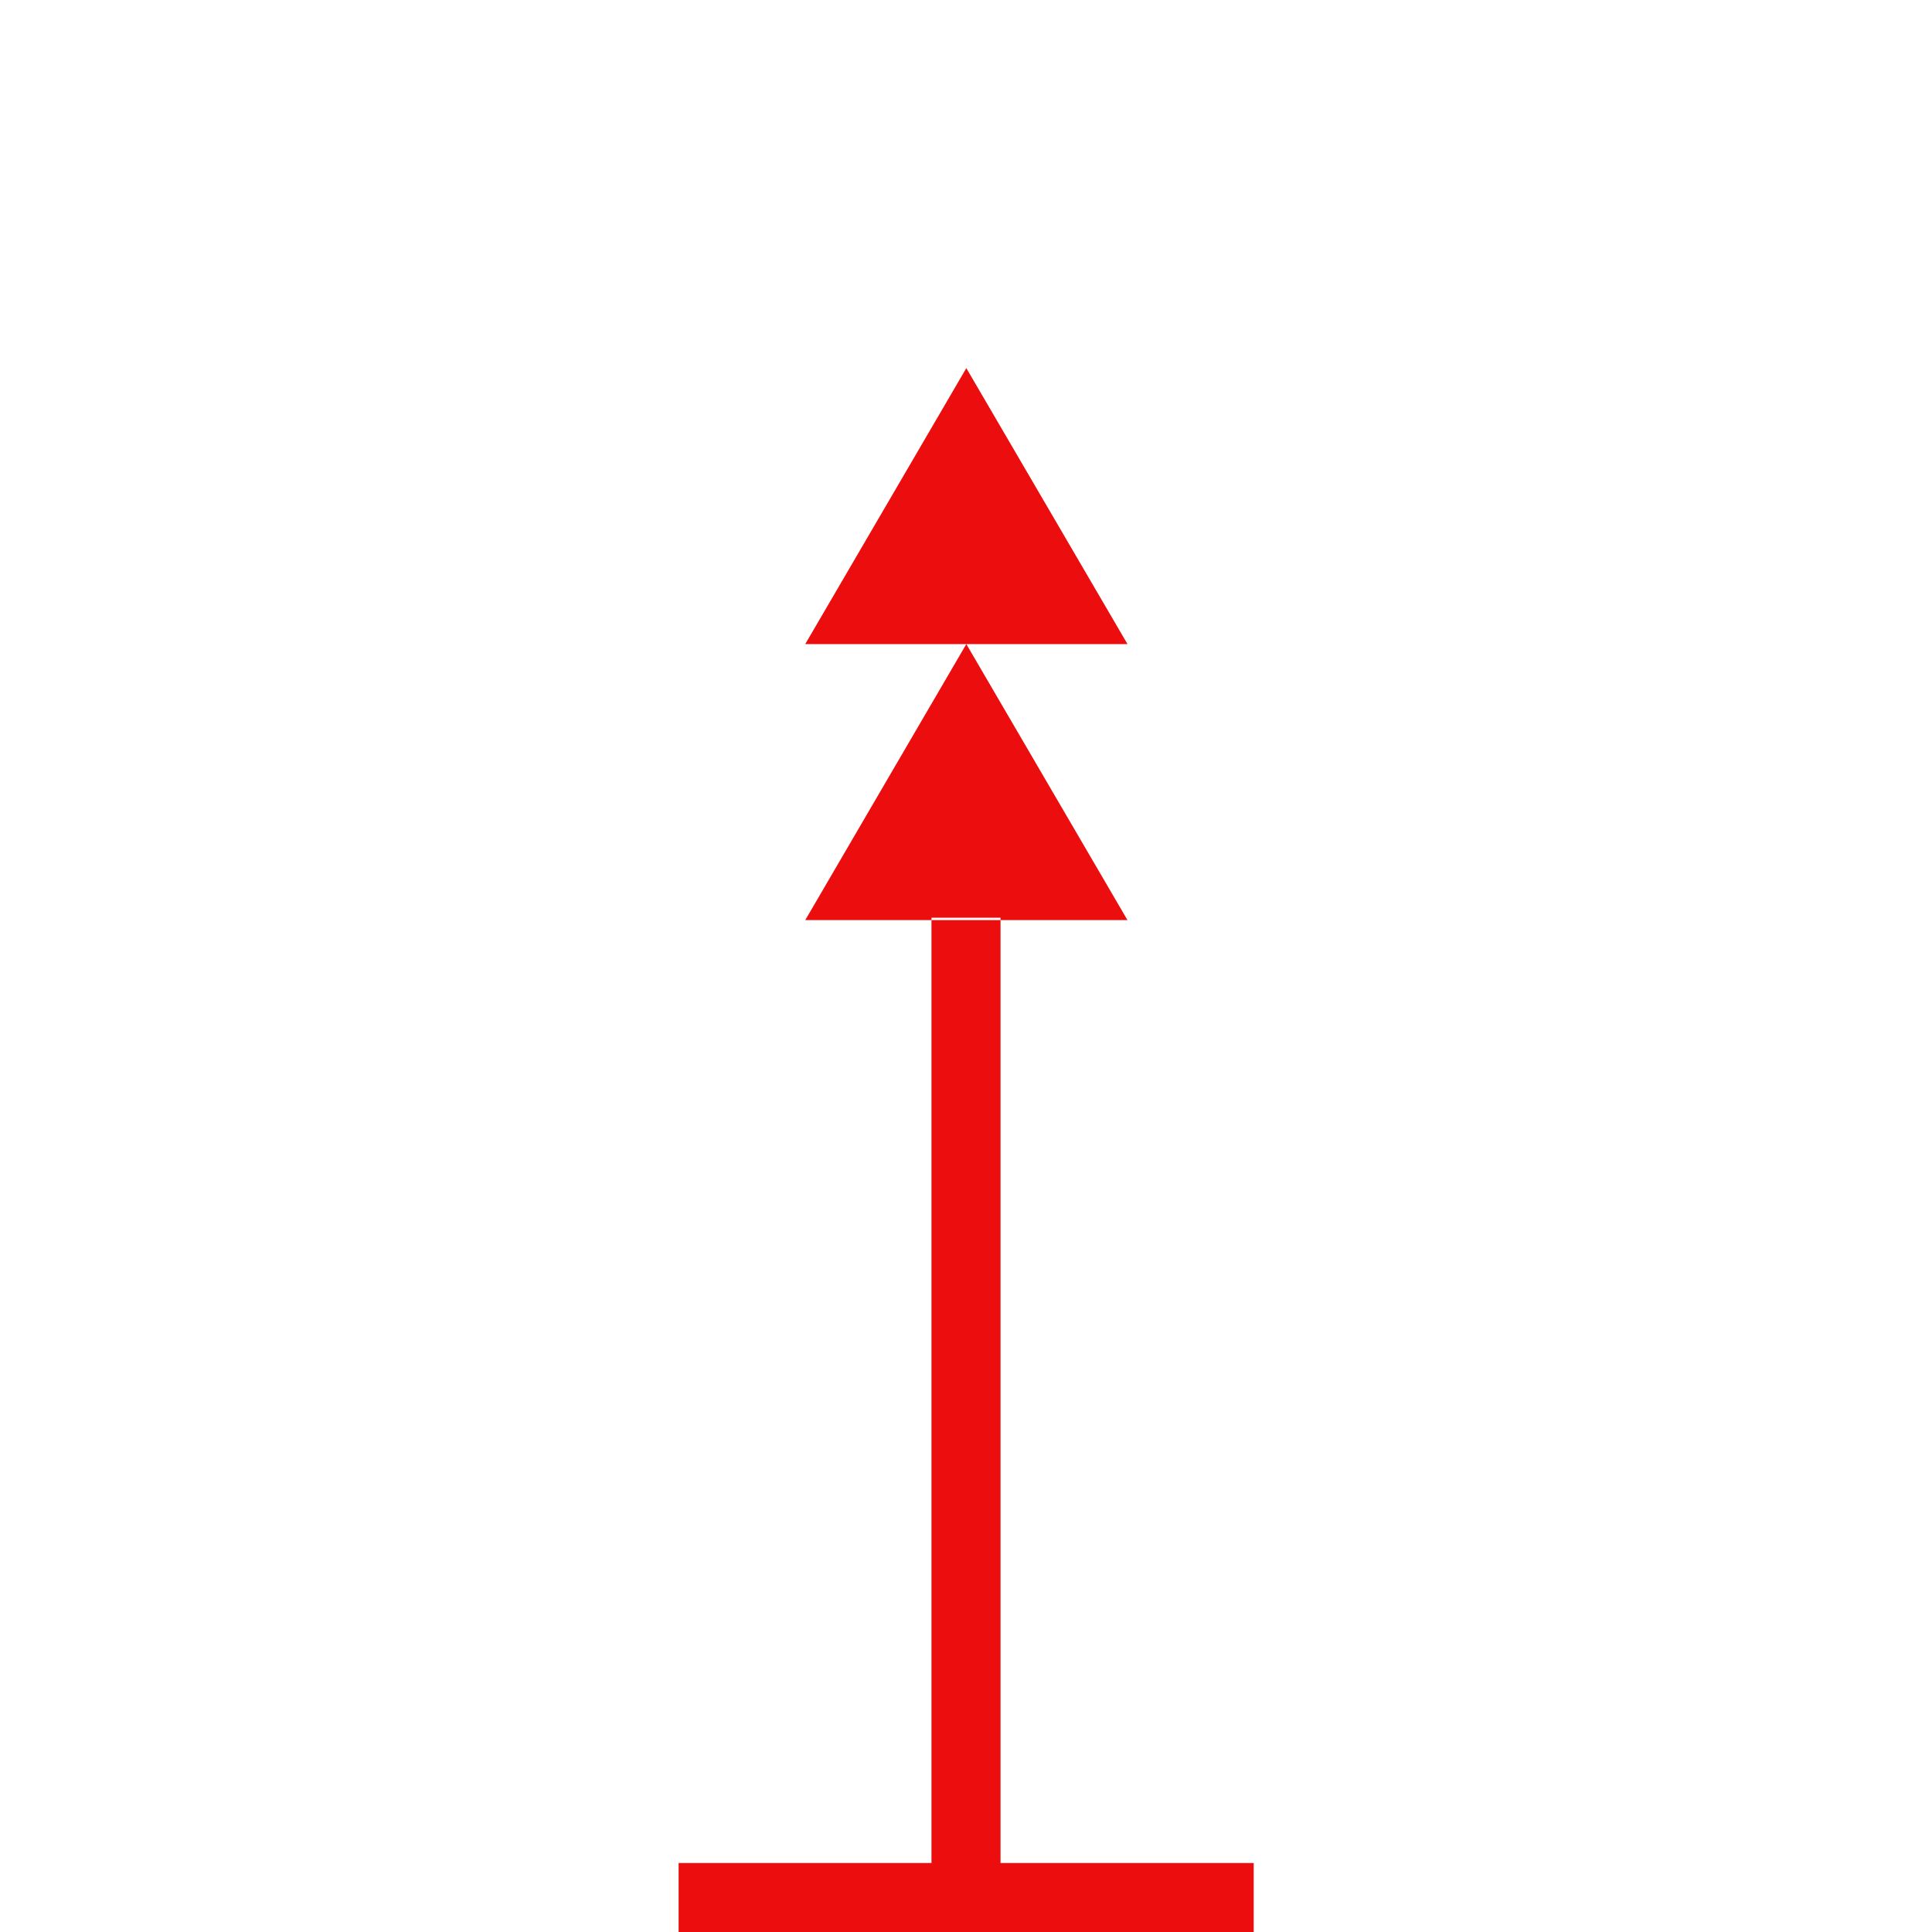 <?xml version="1.0" encoding="UTF-8"?>
<svg width="24px" height="24px" viewBox="0 0 24 24" version="1.1" xmlns="http://www.w3.org/2000/svg" xmlns:xlink="http://www.w3.org/1999/xlink">
    <title>CF20792B-69AB-498E-840A-3A897D586118</title>
    <g id="Squat-laskuri" stroke="none" stroke-width="1" fill="none" fill-rule="evenodd">
        <g id="colors_and_typography" transform="translate(-962, -914)">
            <g id="turvalaite_ikonit" transform="translate(722, 914)">
                <g id="kardinaali_pohjoinen" transform="translate(240, 0)">
                    <path d="M8.43,23.143 L15.574,23.143 L15.574,24 L8.43,24 L8.43,23.143 Z M14.001,8.001 L10.003,8.001 L12.004,4.573 L14.006,8.001 L14.001,8.001 Z M14.001,11.43 L10.003,11.43 L12.004,8.001 L14.006,11.43 L14.001,11.43 Z M11.571,11.4 L11.571,23.143 L12.429,23.143 L12.429,11.4 L11.571,11.4 Z" id="Shape" fill="#EC0E0E" fill-rule="nonzero"></path>
                    <rect id="Rectangle" x="0" y="0" width="24" height="24"></rect>
                </g>
            </g>
        </g>
    </g>
</svg>